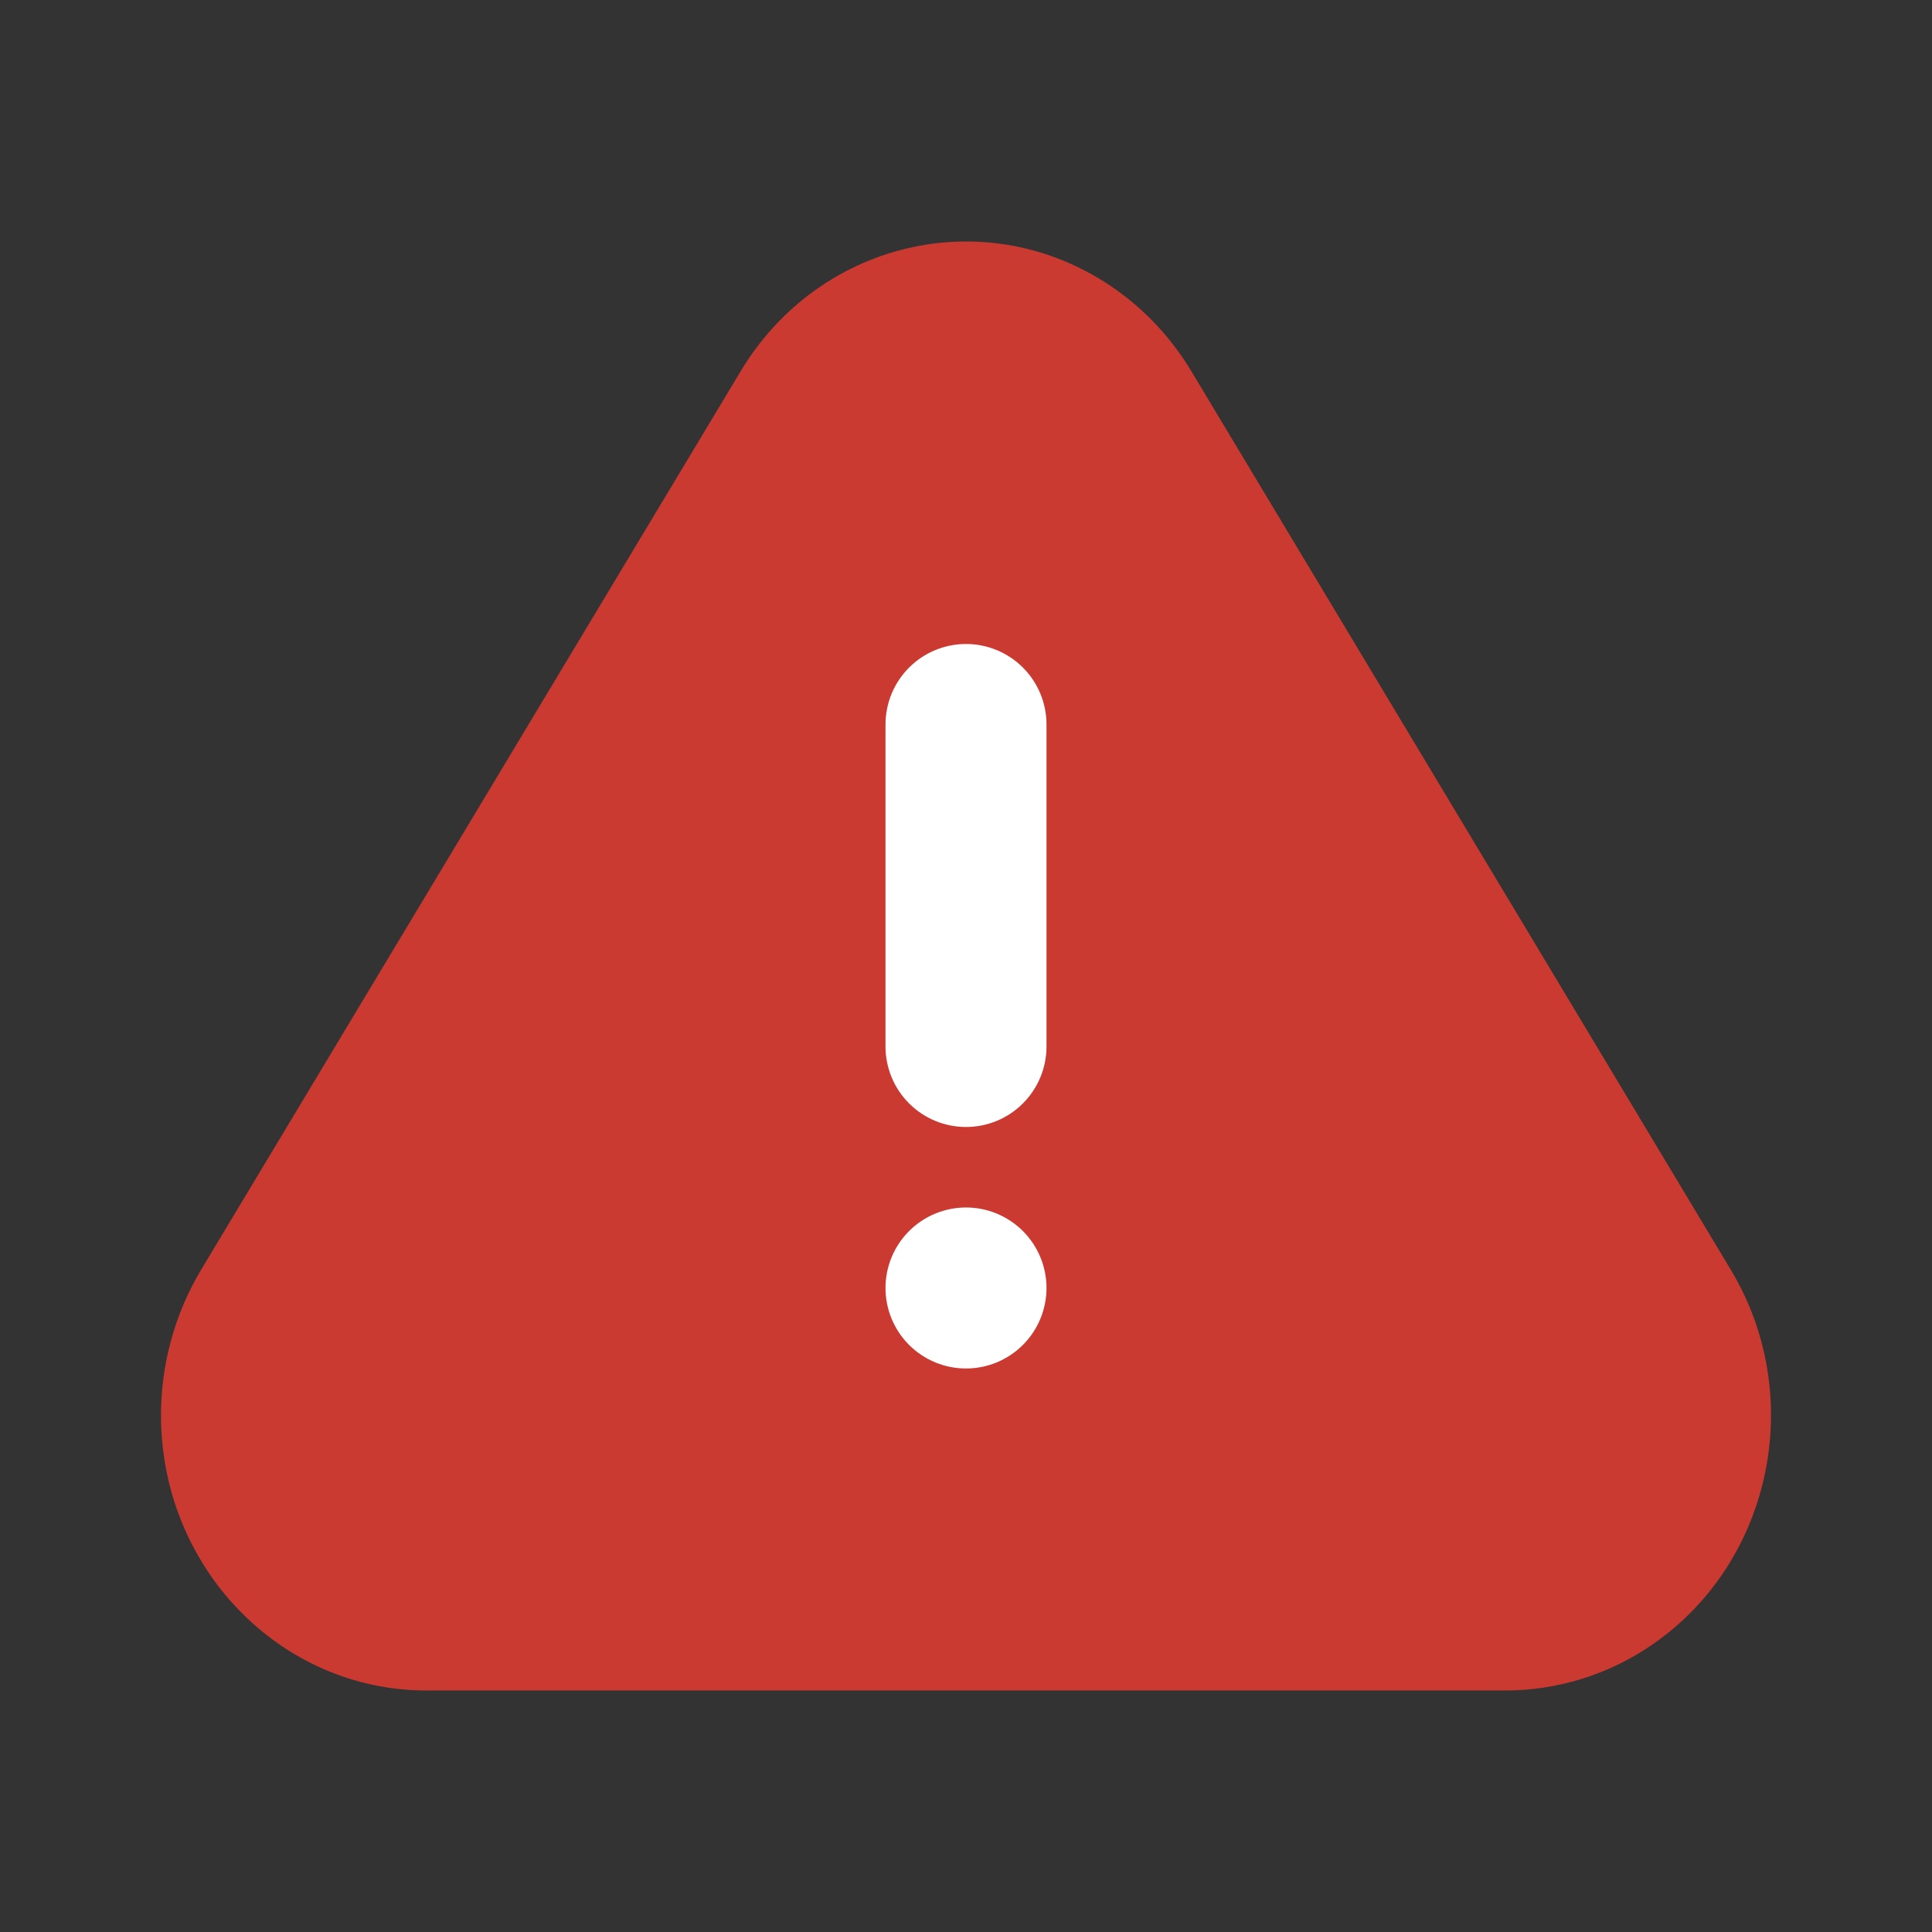 <svg width="150" height="150" viewBox="0 0 150 150" fill="none" xmlns="http://www.w3.org/2000/svg">
<rect x="0" y="0" width="150" height="150" fill="#333333" stroke="none"/>
<rect x="56.25" y="37.5" width="37.5" height="81.25" fill="white"/>
<path d="M92.5 28.83L134.381 98.587C140.4 108.605 137.444 121.787 127.775 128.024C124.53 130.125 120.747 131.245 116.881 131.249H33.112C21.731 131.249 12.5 121.687 12.5 109.88C12.5 105.887 13.581 101.98 15.613 98.587L57.5 28.83C63.513 18.812 76.225 15.743 85.894 21.98C88.569 23.705 90.831 26.049 92.5 28.83ZM75 106.249C76.658 106.249 78.247 105.591 79.419 104.419C80.591 103.246 81.25 101.657 81.25 99.999C81.25 98.341 80.591 96.752 79.419 95.58C78.247 94.408 76.658 93.749 75 93.749C73.342 93.749 71.753 94.408 70.581 95.58C69.409 96.752 68.75 98.341 68.75 99.999C68.75 101.657 69.409 103.246 70.581 104.419C71.753 105.591 73.342 106.249 75 106.249ZM75 49.999C73.342 49.999 71.753 50.658 70.581 51.83C69.409 53.002 68.75 54.592 68.75 56.249V81.249C68.75 82.907 69.409 84.496 70.581 85.668C71.753 86.841 73.342 87.499 75 87.499C76.658 87.499 78.247 86.841 79.419 85.668C80.591 84.496 81.25 82.907 81.25 81.249V56.249C81.25 54.592 80.591 53.002 79.419 51.83C78.247 50.658 76.658 49.999 75 49.999Z" fill="#CB3A31"/>
</svg>
